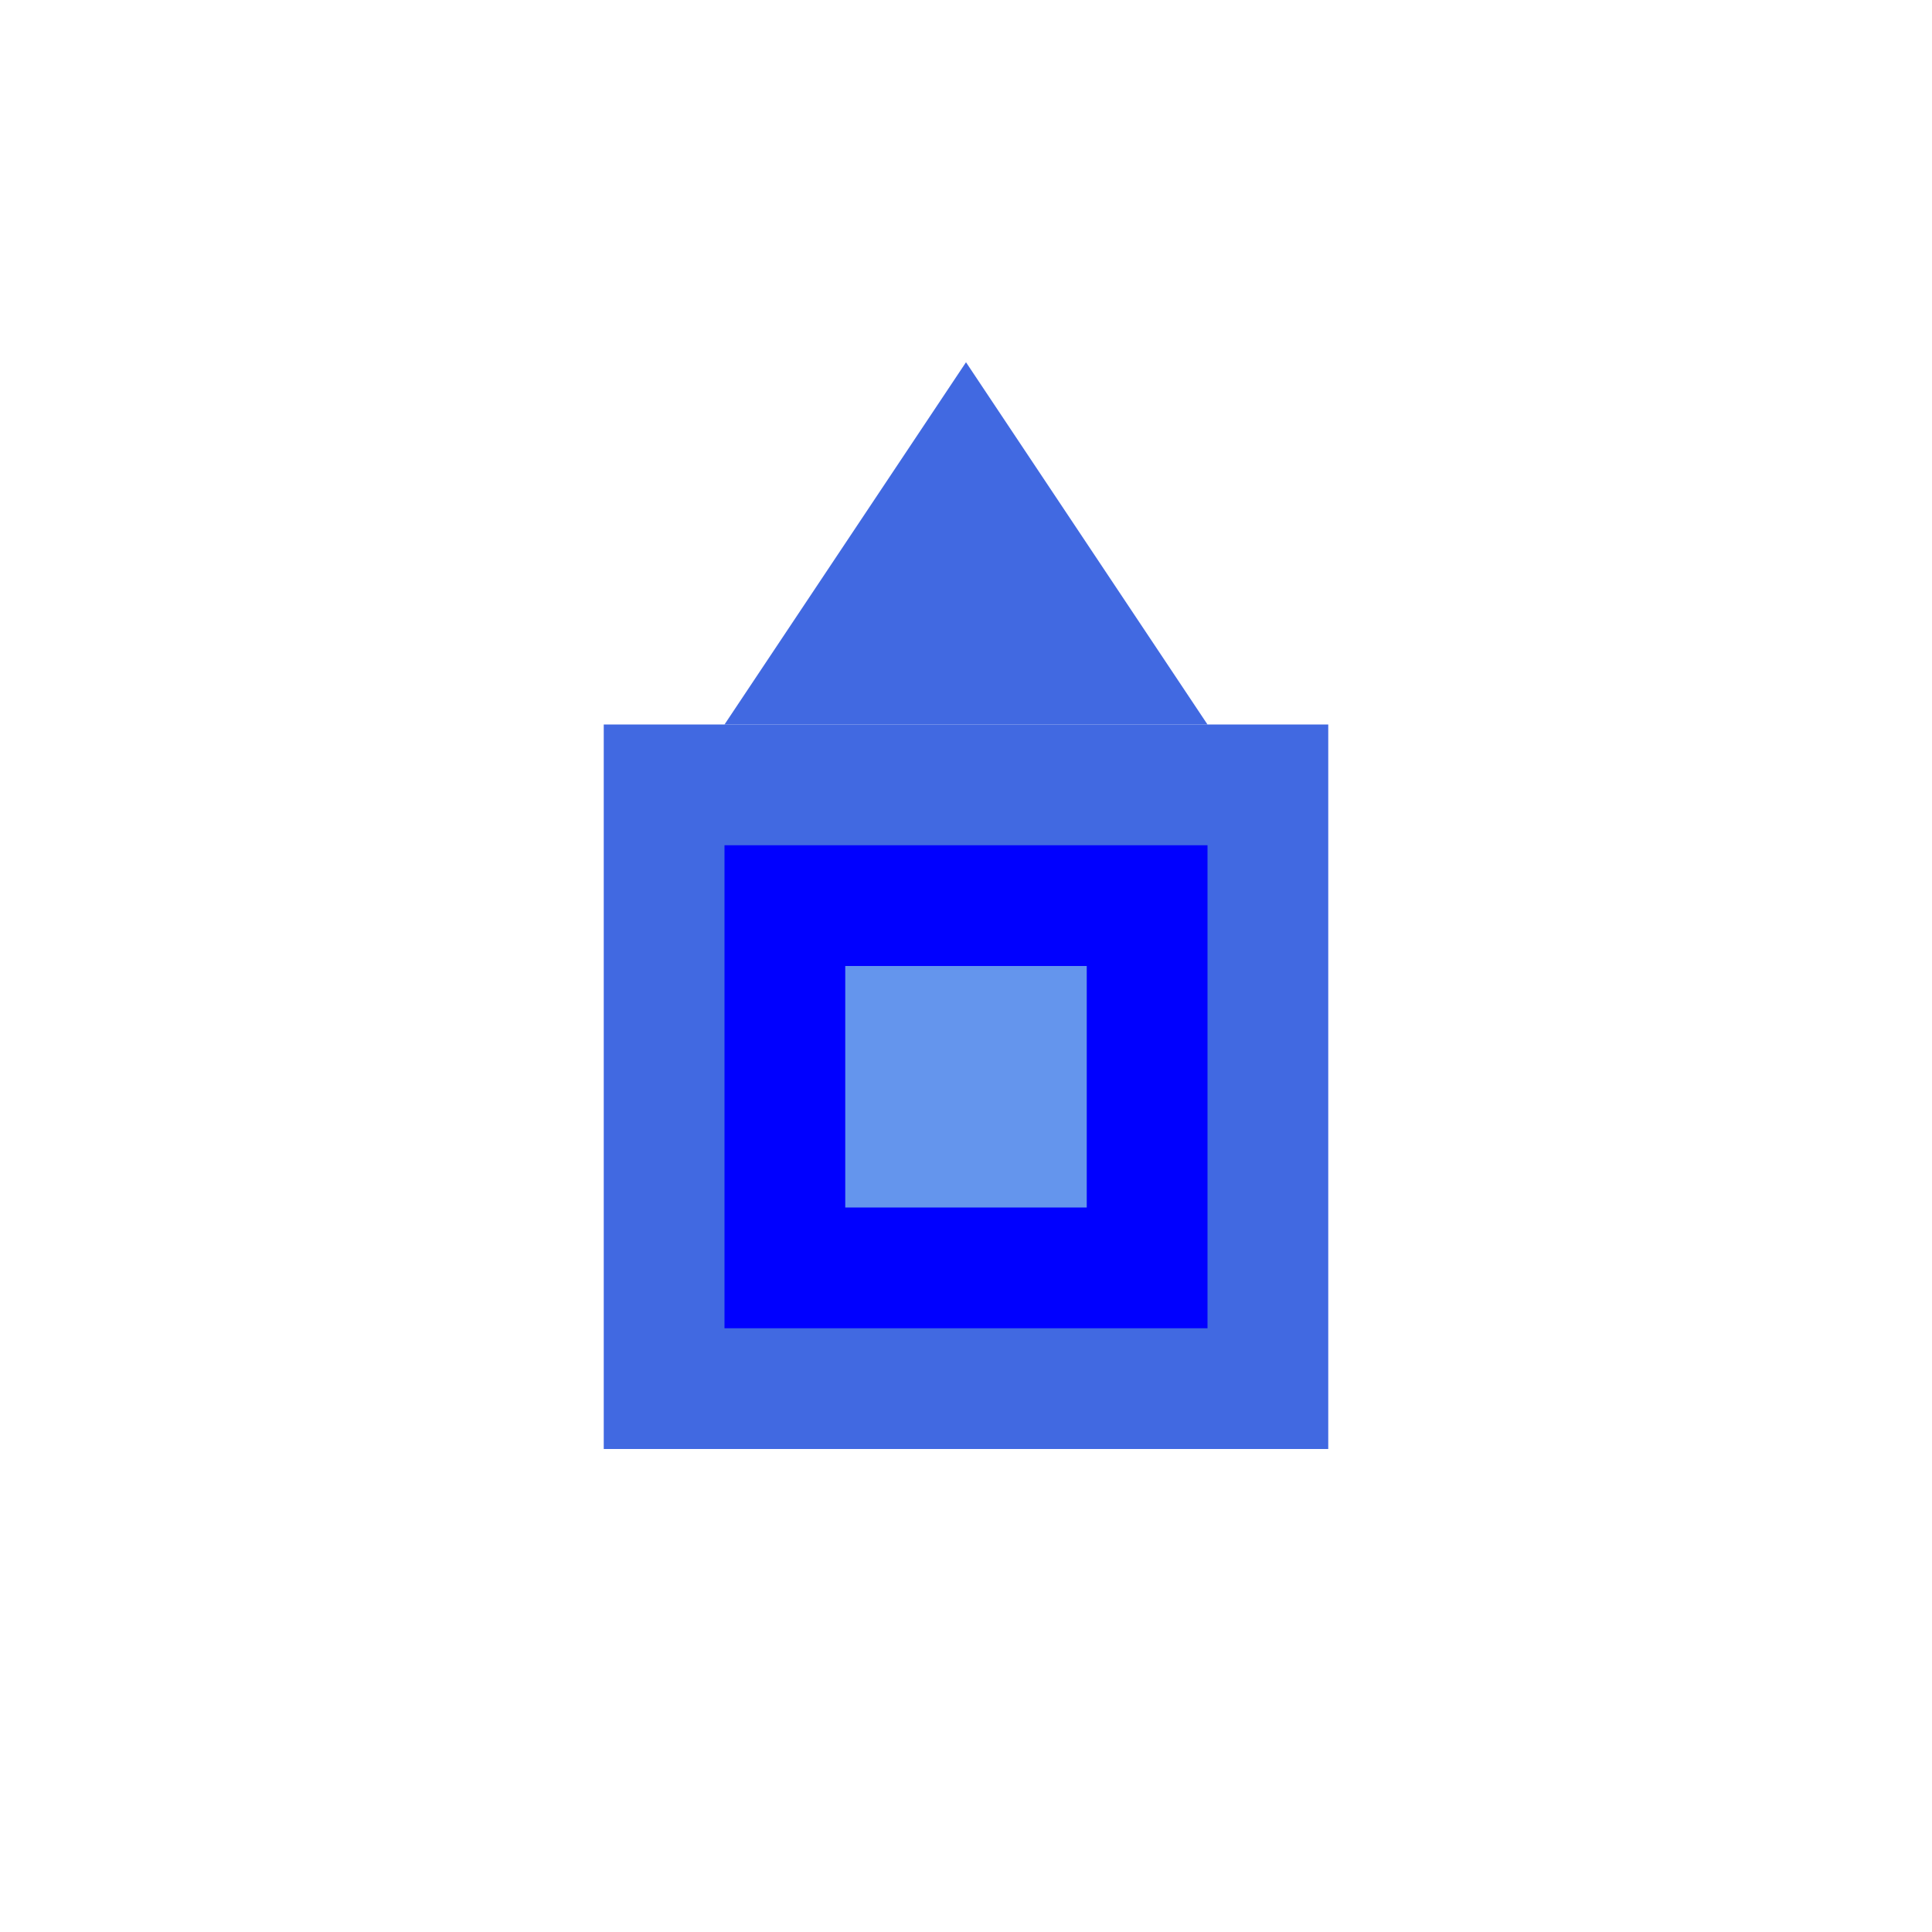 <svg xmlns="http://www.w3.org/2000/svg" viewBox="0 0 16 16" role="img" aria-label="Corante blue">
  <rect fill="#4169E1" x="5" y="6" width="6" height="6"/>
  <rect fill="#0000FF" x="6" y="7" width="4" height="4"/>
  <rect fill="#6495ED" x="7" y="8" width="2" height="2"/>
  <polygon fill="#4169E1" points="8,3 6,6 10,6"/>
</svg>
